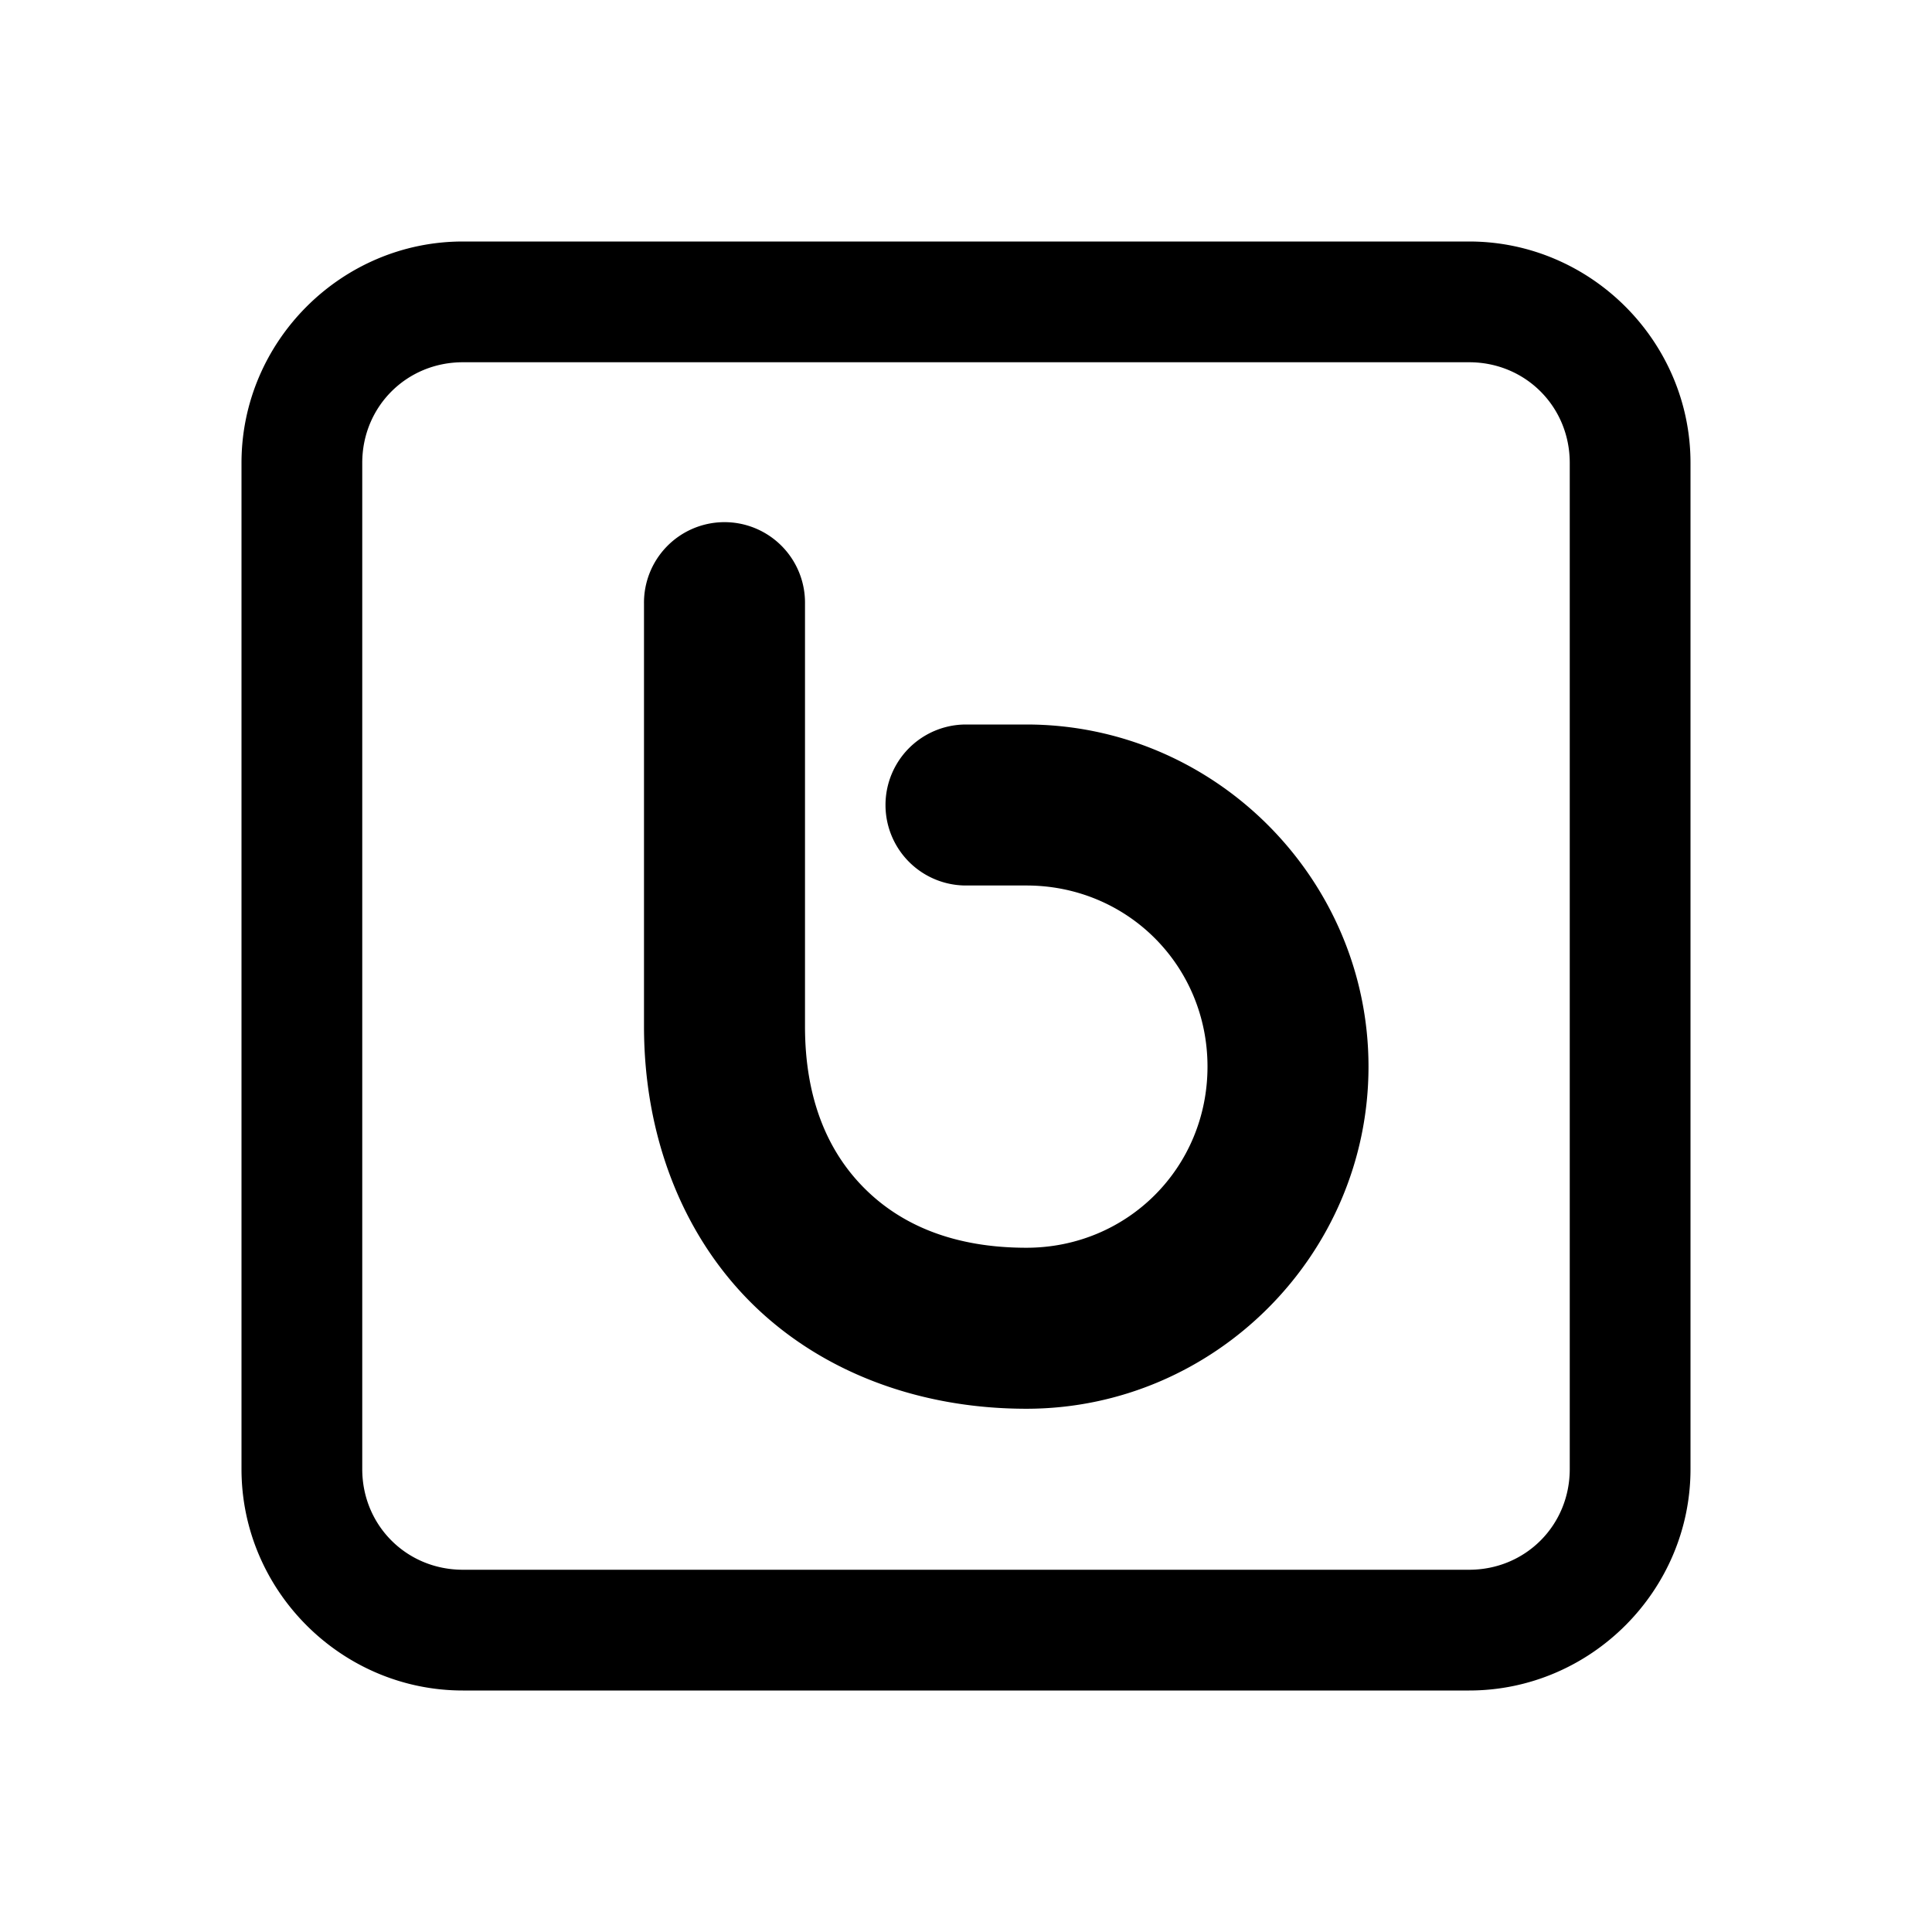 <svg fill="#000000" xmlns="http://www.w3.org/2000/svg" viewBox="0 0 48 48" width="48px" height="48px">
  <path
    d="M 11.5 6 C 8.48 6 6 8.48 6 11.5 L 6 36.5 C 6 39.52 8.48 42 11.5 42 L 36.5 42 C 39.52 42 42 39.52 42 36.5 L 42 11.5 C 42 8.48 39.52 6 36.5 6 L 11.5 6 z M 11.5 9 L 36.5 9 C 37.898 9 39 10.102 39 11.5 L 39 36.5 C 39 37.898 37.898 39 36.5 39 L 11.5 39 C 10.102 39 9 37.898 9 36.5 L 9 11.5 C 9 10.102 10.102 9 11.5 9 z M 17.971 12.973 A 2 2 0 0 0 16 15 L 16 25.5 C 16 28.194 16.932 30.635 18.648 32.352 C 20.365 34.068 22.806 35 25.5 35 C 30.171 35 34 31.171 34 26.5 C 34 21.829 30.171 18 25.5 18 L 24 18 A 2 2 0 1 0 24 22 L 25.5 22 C 28.009 22 30 23.991 30 26.5 C 30 29.009 28.009 31 25.5 31 C 23.694 31 22.385 30.432 21.477 29.523 C 20.568 28.615 20 27.306 20 25.5 L 20 15 A 2 2 0 0 0 17.971 12.973 z"
  />
</svg>
